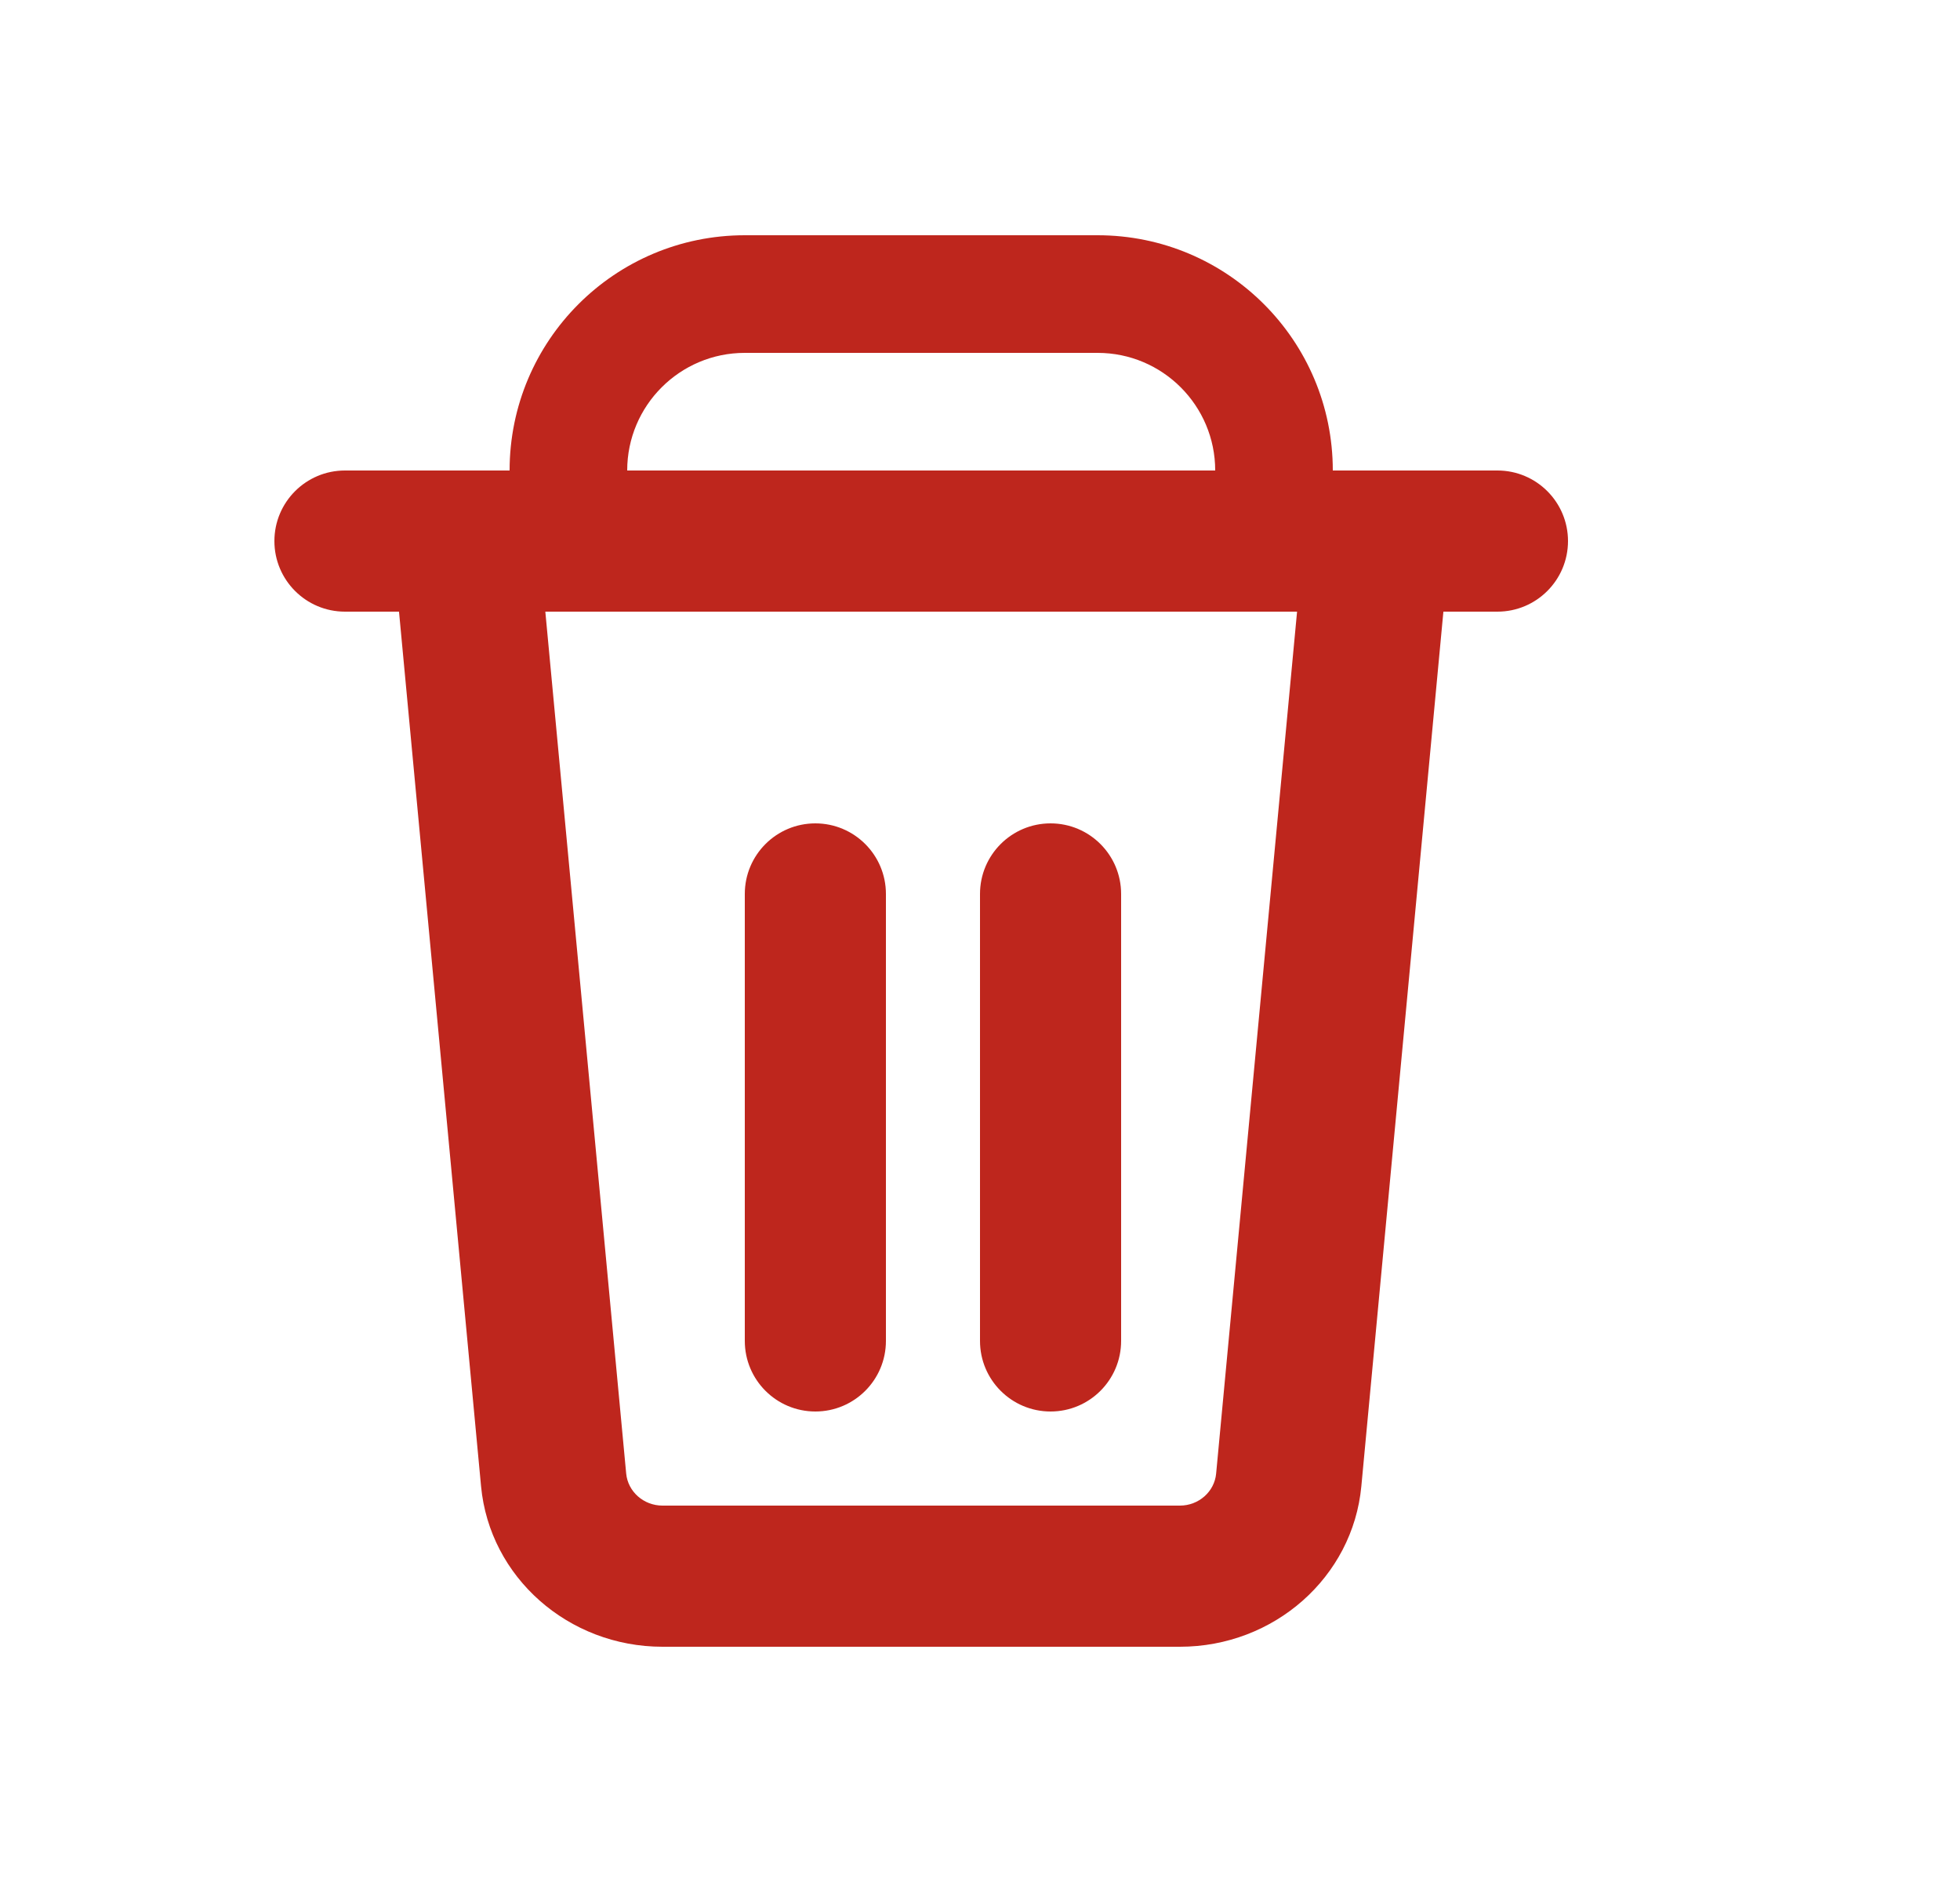 <svg width="25" height="24" viewBox="0 0 25 24" fill="none" xmlns="http://www.w3.org/2000/svg">
<g clip-path="url(#clip0_2079_33311)">
<path fill-rule="evenodd" clip-rule="evenodd" d="M16.176 6.3H7.324C7.05 6.3 6.836 6.527 6.861 6.791L7.987 18.791C8.009 19.022 8.21 19.2 8.45 19.2H15.05C15.29 19.2 15.491 19.022 15.512 18.791L16.639 6.791C16.664 6.527 16.45 6.3 16.176 6.3ZM7.324 6.791C5.957 6.791 4.886 5.636 5.01 6.954L6.136 18.954C6.245 20.113 7.249 21 8.45 21H15.05C16.251 21 17.255 20.113 17.364 18.954L18.49 6.954C18.614 5.636 17.288 6.3 15.922 6.3L7.324 6.791Z" fill="#BE261D"/>
</g>
<path fill-rule="evenodd" clip-rule="evenodd" d="M3.5 6.9C3.5 6.403 3.903 6 4.4 6L19.1 6C19.597 6 20 6.403 20 6.9C20 7.397 19.597 7.8 19.1 7.8L4.4 7.8C3.903 7.8 3.5 7.397 3.5 6.9Z" fill="#BE261D"/>
<path fill-rule="evenodd" clip-rule="evenodd" d="M10.4 10.5C10.897 10.5 11.3 10.903 11.3 11.4L11.3 17.1C11.3 17.597 10.897 18 10.4 18C9.903 18 9.5 17.597 9.5 17.1L9.5 11.4C9.5 10.903 9.903 10.5 10.4 10.5Z" fill="#BE261D"/>
<path fill-rule="evenodd" clip-rule="evenodd" d="M13.4 10.5C13.897 10.5 14.3 10.903 14.3 11.4L14.3 17.1C14.3 17.597 13.897 18 13.4 18C12.903 18 12.5 17.597 12.5 17.1L12.5 11.4C12.5 10.903 12.903 10.5 13.4 10.5Z" fill="#BE261D"/>
<path fill-rule="evenodd" clip-rule="evenodd" d="M9.5 4.5H14C14.828 4.5 15.5 5.172 15.5 6V7.5H17V6C17 4.343 15.657 3 14 3H9.5C7.843 3 6.5 4.343 6.5 6V7.5H8V6C8 5.172 8.672 4.5 9.5 4.5Z" fill="#BE261D"/>
<defs>
<clipPath id="clip0_2079_33311">
<rect width="13.5" height="13.5" fill="white" transform="translate(5 7.5)"/>
</clipPath>
</defs>
</svg>
